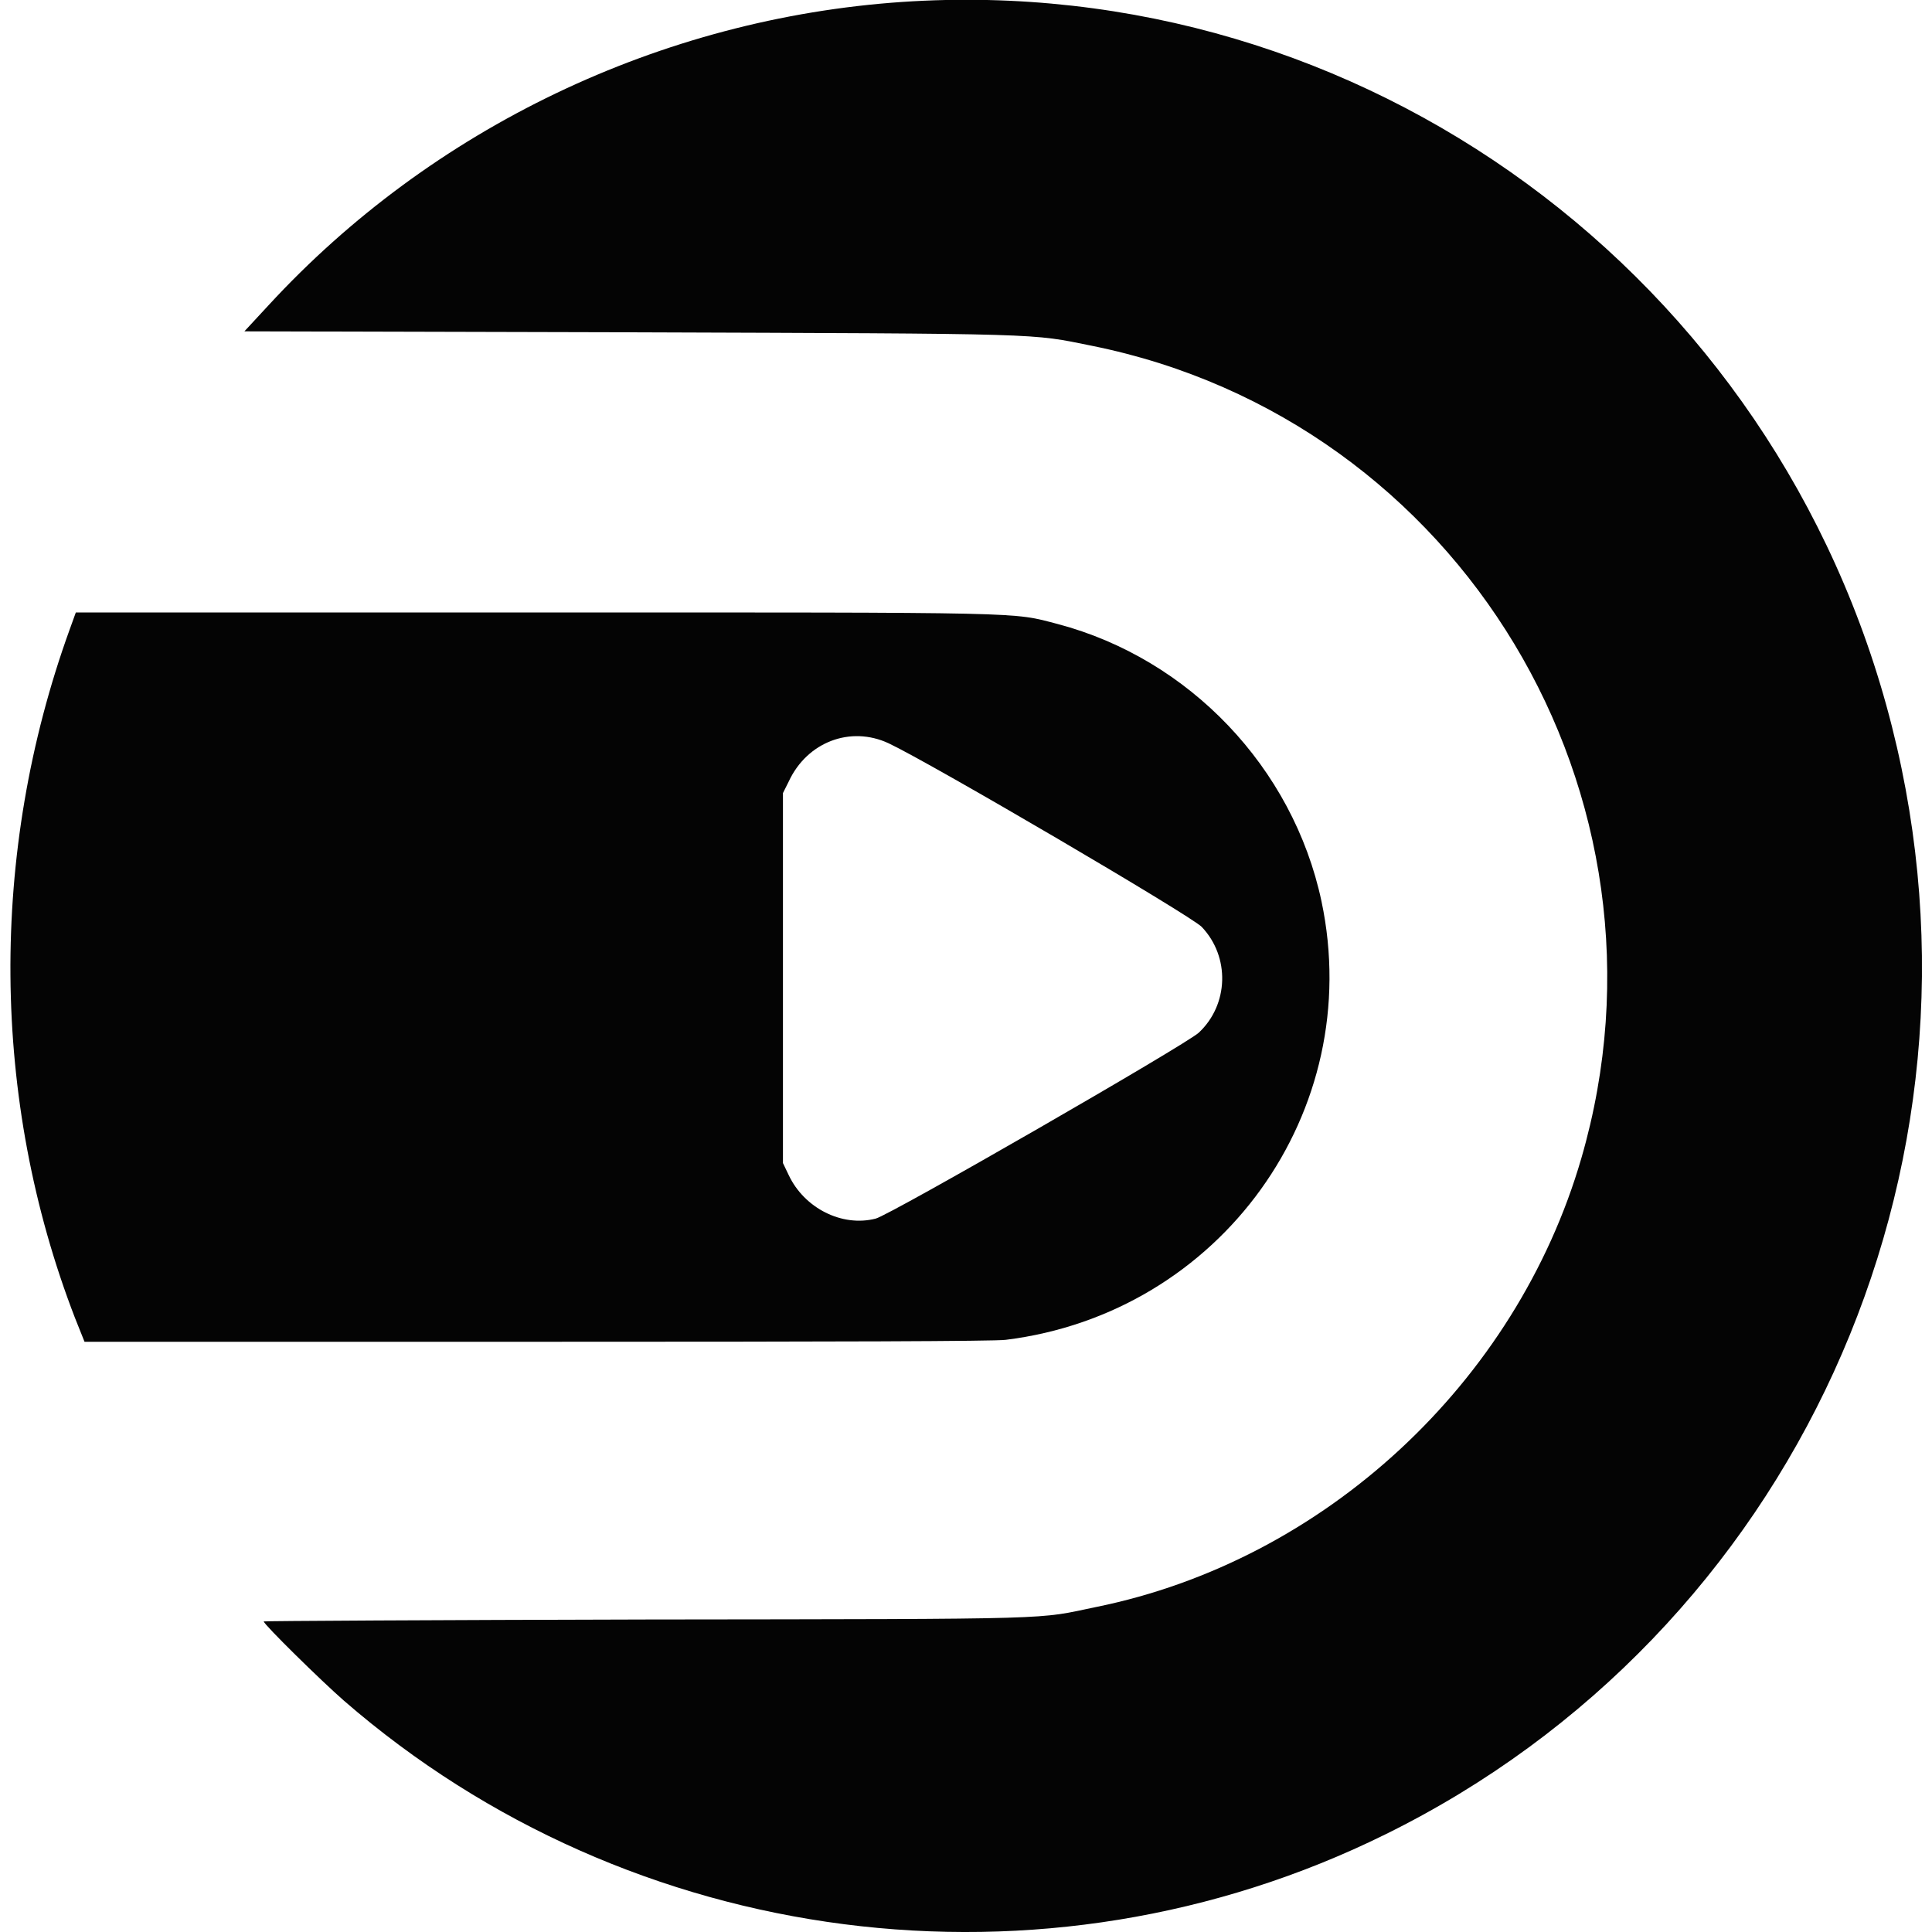 <svg version="1.2" xmlns="http://www.w3.org/2000/svg" viewBox="0 0 400 400" width="24" height="24">
	<title>dantotsu-svg</title>
	<style>
		.s0 { fill: #040404 } 
	</style>
	<g id="svgg">
		<path id="path0" fill-rule="evenodd" class="s0" d="m391.7 150.4c23.3 92.1-20.4 187.8-104.9 229.4-70.7 34.9-156.2 23.9-215.6-27.7-4.7-4.1-16.6-15.8-16.6-16.4 0-0.1 35.8-0.3 79.5-0.4 86.9-0.1 80.3 0 92.9-2.6 47.2-9.6 86.9-46.4 100.4-92.9 21.8-75-25-152.8-101.3-168.2-12.9-2.6-8.7-2.5-95.7-2.8l-79.8-0.2 5-5.4c33.8-36.7 81.2-59.4 131.2-62.8 95.2-6.4 181.3 56.7 204.9 150zm-376-23.6h95c103.4 0 98.7-0.1 108.3 2.4 27.2 7.2 48.7 29.7 54.6 57.4 9.2 43.5-20.9 85.3-65.4 90.8-2.4 0.3-34.3 0.4-97.2 0.4h-93.5l-2-5c-17.4-45.1-17.8-96.2-1.1-142.4zm147.6 35l-1.2 2.4v76.6l1.2 2.5c3.2 6.8 11 10.8 18 9 2.9-0.7 64.2-36 66.9-38.5 6.2-5.8 6.5-15.7 0.6-21.9-2.2-2.3-55.9-33.8-64.8-38-7.9-3.7-16.9-0.3-20.7 7.9z"/>
	</g>
</svg>